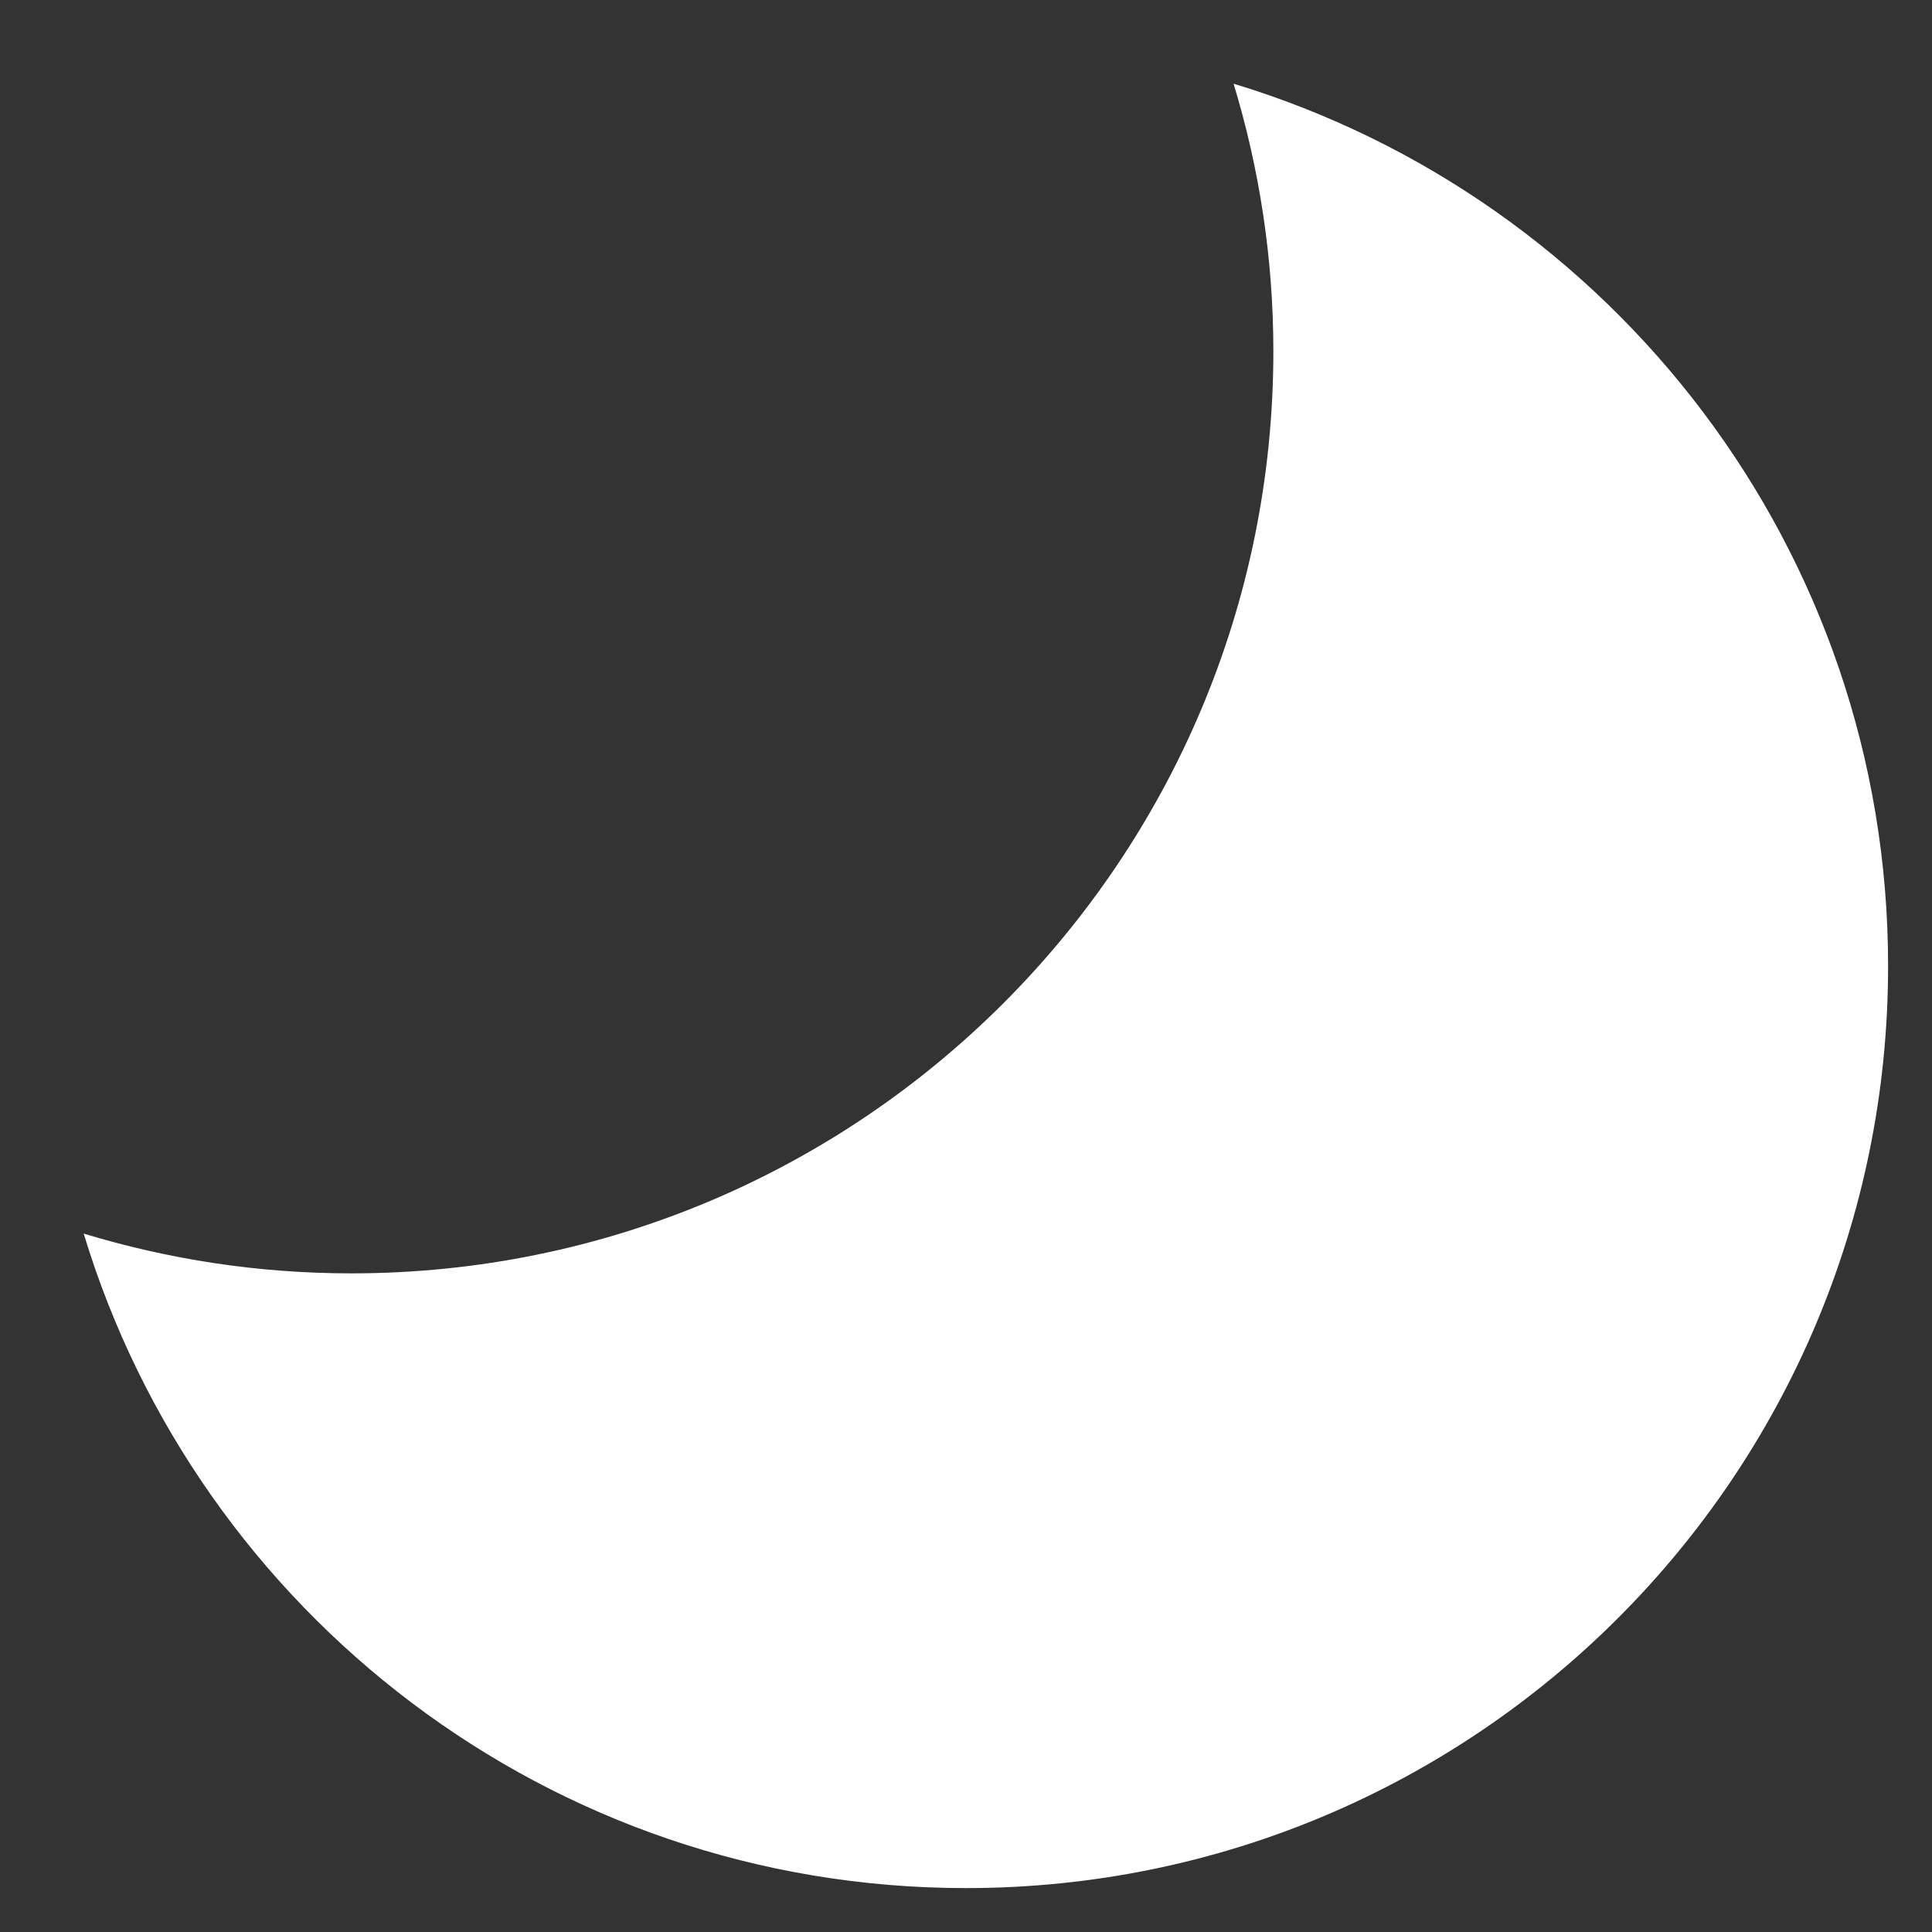 <?xml version="1.0" encoding="utf-8"?>
<!-- Generator: Adobe Illustrator 15.1.0, SVG Export Plug-In . SVG Version: 6.00 Build 0)  -->
<!DOCTYPE svg PUBLIC "-//W3C//DTD SVG 1.1//EN" "http://www.w3.org/Graphics/SVG/1.1/DTD/svg11.dtd">
<svg version="1.1" id="Layer_1" xmlns="http://www.w3.org/2000/svg" xmlns:xlink="http://www.w3.org/1999/xlink" x="0px" y="0px"
	 width="22px" height="22px" viewBox="0 0 22 22" enable-background="new 0 0 22 22" xml:space="preserve">
<rect x="0" y="0" width="22" height="22" fill="#333333" stroke="none"/>
<path fill="#FFFFFF" d="M14.047,0.953C14.34,1.917,14.5,2.939,14.5,4c0,5.8-4.7,10.5-10.5,10.5c-1.061,0-2.083-0.16-3.047-0.453
	C2.259,18.359,6.261,21.5,11,21.5c5.8,0,10.5-4.7,10.5-10.5C21.5,6.261,18.359,2.259,14.047,0.953z"/>
</svg>
